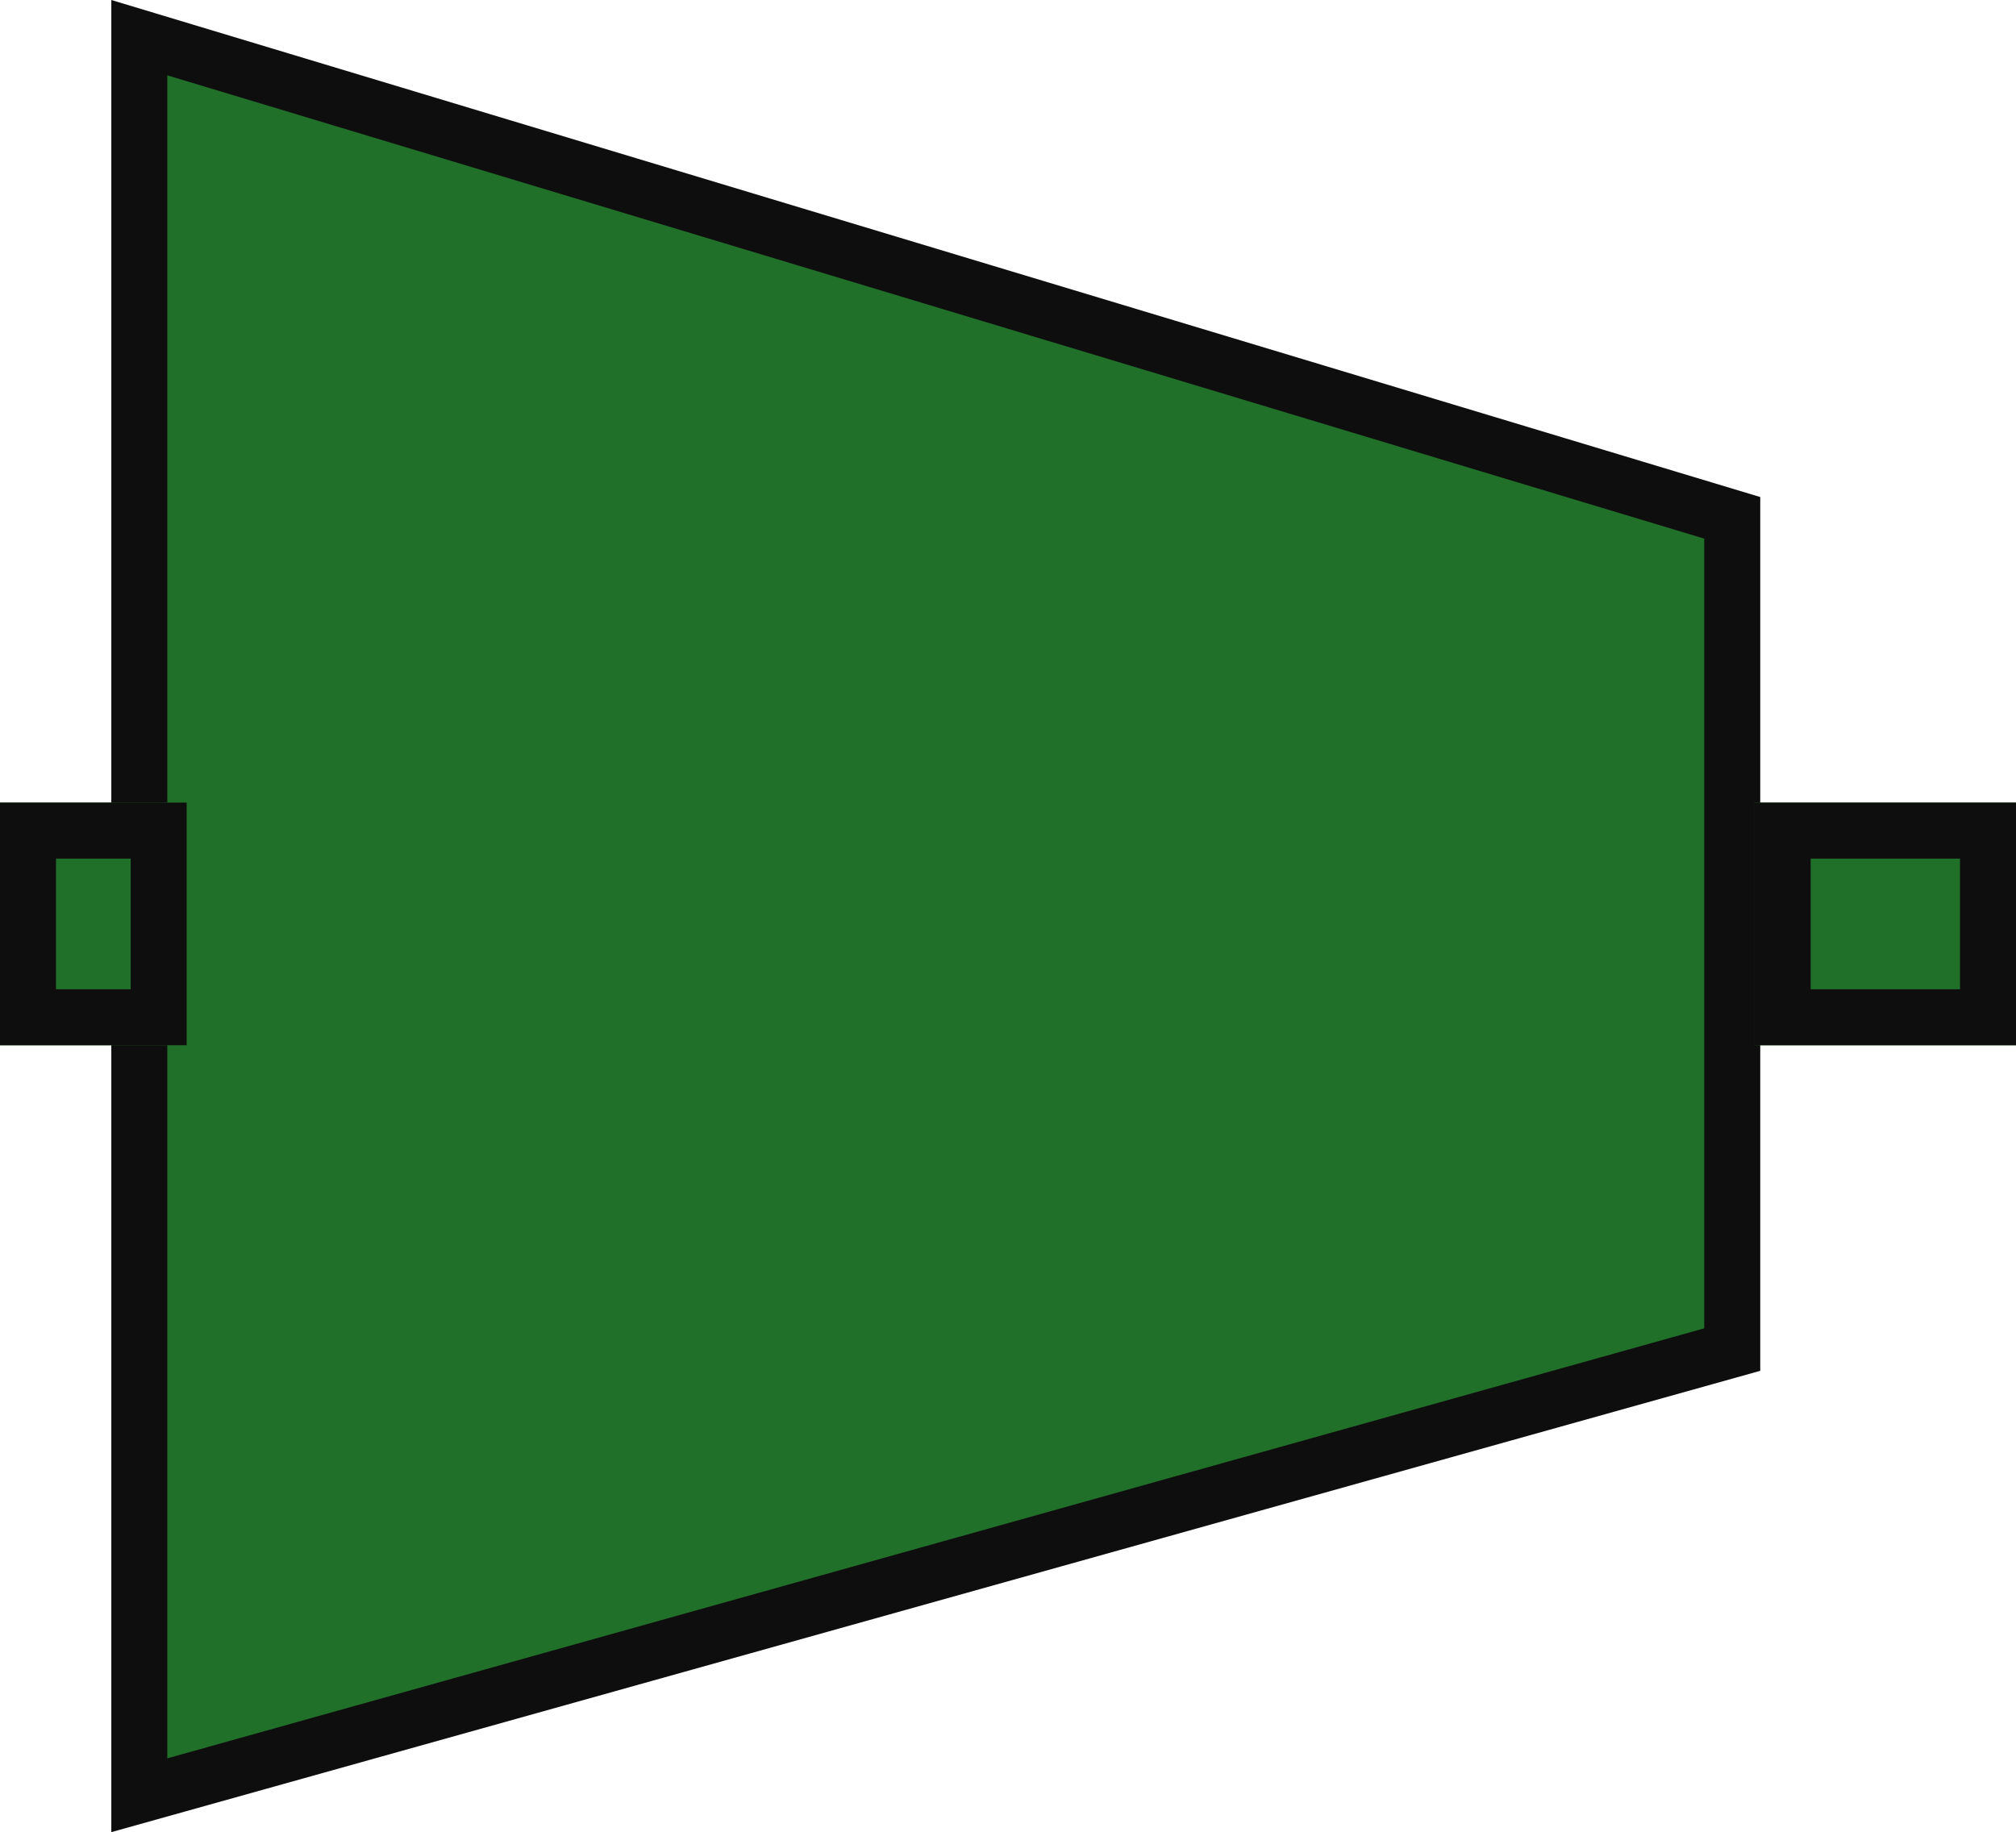 <svg xmlns="http://www.w3.org/2000/svg" width="108" height="98.159" viewBox="0 0 108 98.159">
  <g id="Group_27" data-name="Group 27" transform="translate(-430 -930)">
    <g id="Path_3" data-name="Path 3" transform="translate(413 930.589)" fill="#217029">
      <path d="M 24.463 95.592 L 24.463 1.43 L 109.799 27.154 L 109.799 71.715 L 24.463 95.592 Z" stroke="none"/>
      <path d="M 25.963 3.448 L 25.963 93.615 L 108.299 70.577 L 108.299 28.269 L 25.963 3.448 M 22.963 -0.589 L 111.299 26.04 L 111.299 72.853 L 22.963 97.569 L 22.963 -0.589 Z" stroke="none" fill="#0e0e0e"/>
    </g>
    <g id="Rectangle_36" data-name="Rectangle 36" transform="translate(524 973)" fill="#217029" stroke="#0e0e0e" stroke-width="3">
      <rect width="14" height="13" stroke="none"/>
      <rect x="1.5" y="1.5" width="11" height="10" fill="none"/>
    </g>
    <g id="Rectangle_37" data-name="Rectangle 37" transform="translate(430 973)" fill="#217029" stroke="#0e0e0e" stroke-width="3">
      <rect width="10" height="13" stroke="none"/>
      <rect x="1.5" y="1.5" width="7" height="10" fill="none"/>
    </g>
  </g>
</svg>
